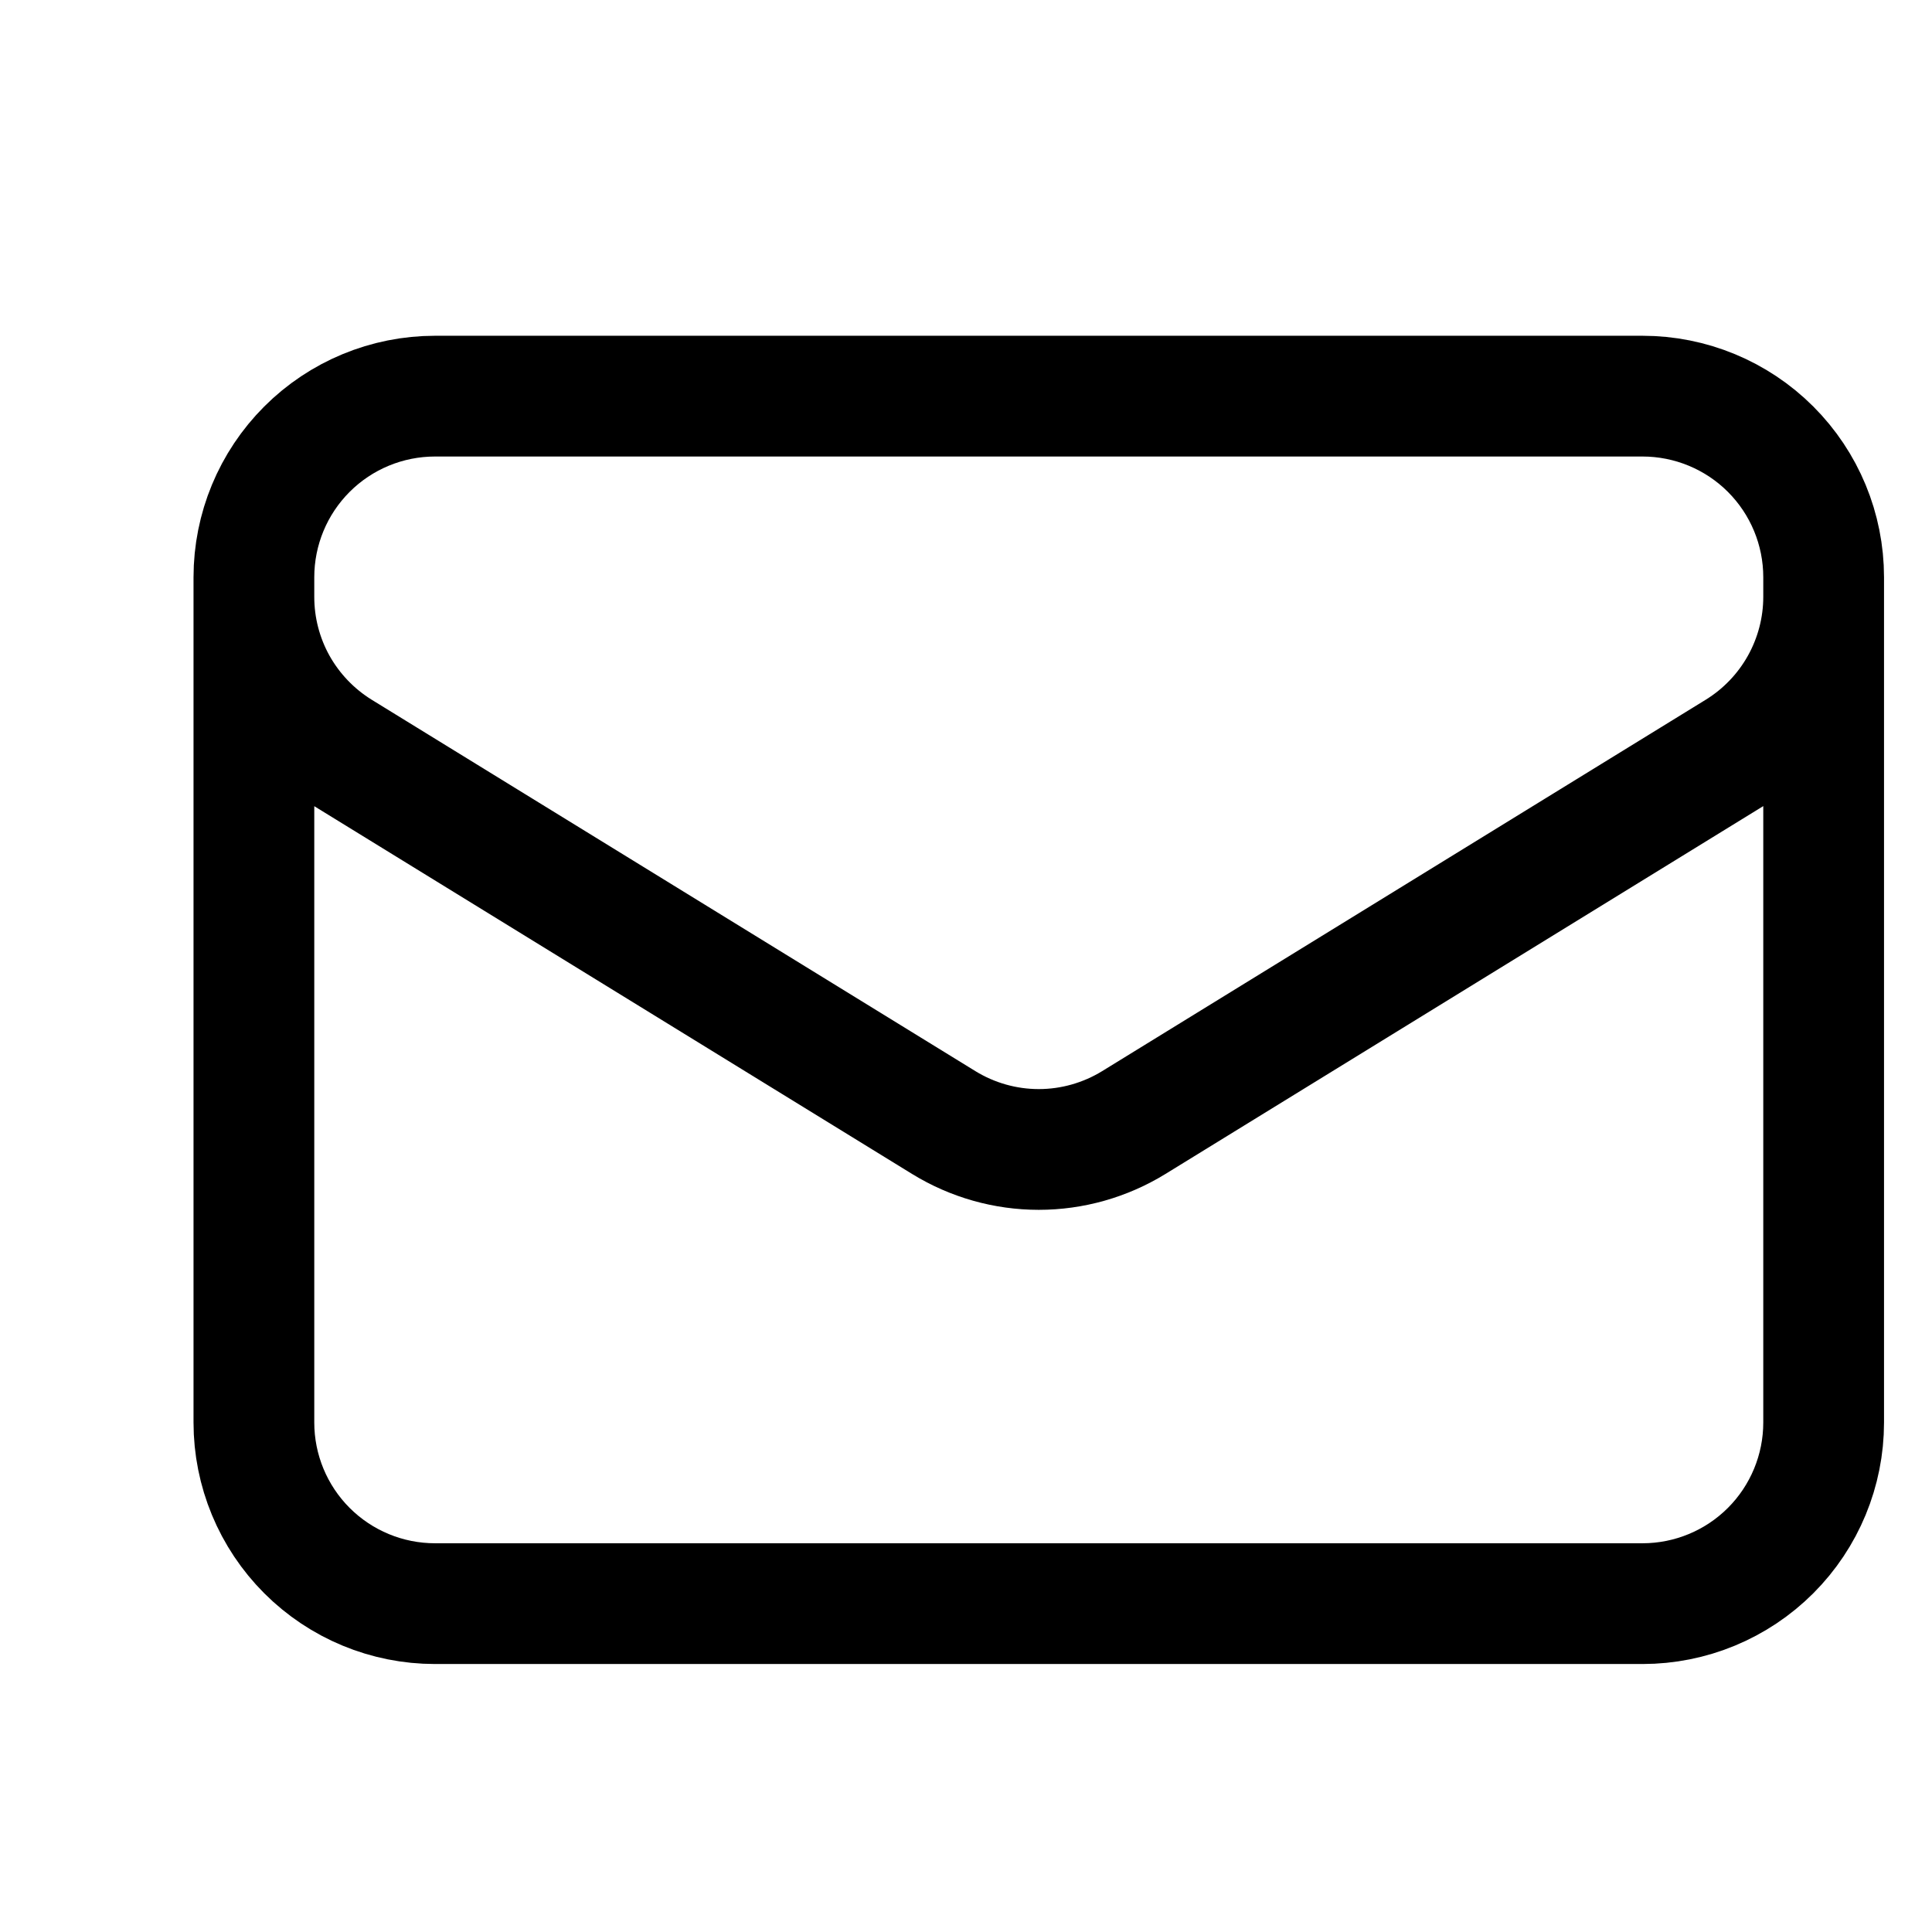 <svg width="24" height="24" viewBox="0 0 24 24" fill="none" xmlns="http://www.w3.org/2000/svg">
<path d="M22.654 7.171V17.671C22.654 18.267 22.417 18.84 21.995 19.262C21.573 19.684 21 19.921 20.404 19.921H5.404C4.807 19.921 4.235 19.684 3.813 19.262C3.391 18.84 3.154 18.267 3.154 17.671V7.171M22.654 7.171C22.654 6.574 22.417 6.002 21.995 5.58C21.573 5.158 21 4.921 20.404 4.921H5.404C4.807 4.921 4.235 5.158 3.813 5.58C3.391 6.002 3.154 6.574 3.154 7.171M22.654 7.171V7.414C22.654 7.798 22.555 8.176 22.368 8.511C22.181 8.846 21.911 9.128 21.584 9.33L14.084 13.945C13.729 14.163 13.32 14.279 12.904 14.279C12.487 14.279 12.079 14.163 11.724 13.945L4.224 9.331C3.897 9.129 3.627 8.847 3.439 8.512C3.252 8.177 3.154 7.799 3.154 7.415V7.171" stroke="black" stroke-width="1.5" stroke-linecap="round" stroke-linejoin="round"/>
</svg>
